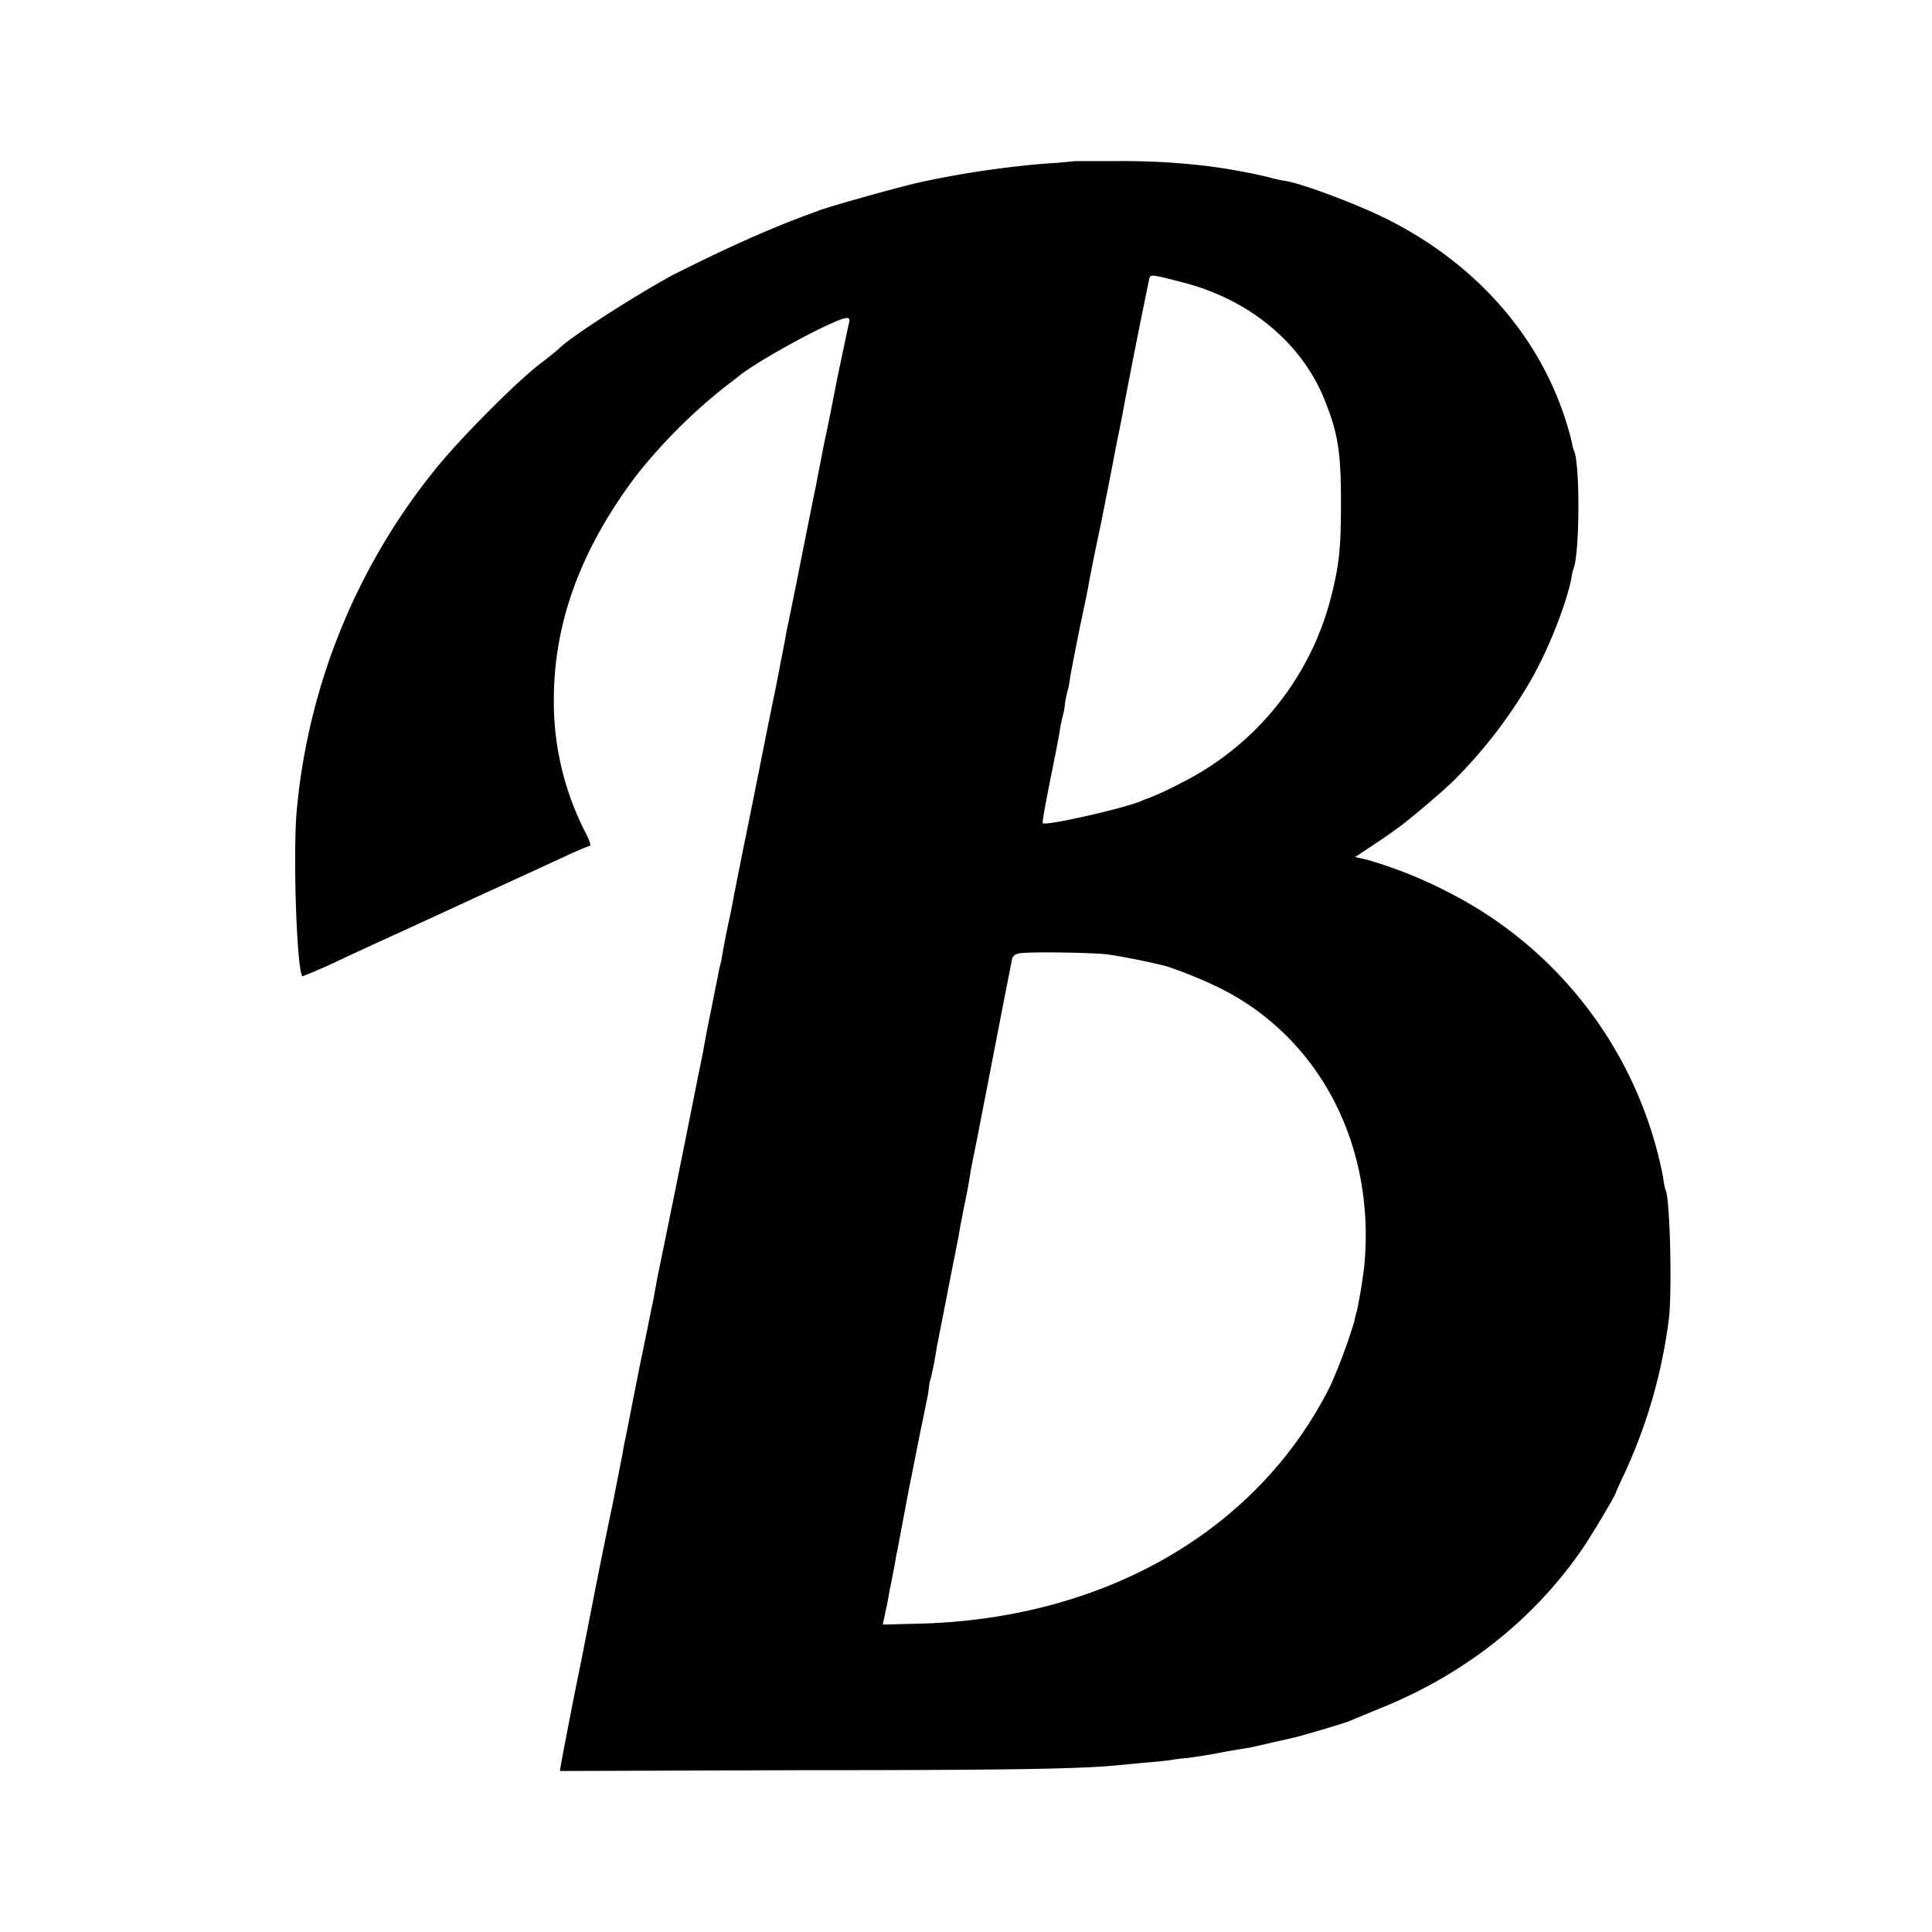 <svg
  width="24"
  height="24"
  viewBox="0 0 24 24"
  xmlns="http://www.w3.org/2000/svg"
>
  <path d="M13.34 2.003c-.006 0-.145.017-.312.026-.533.042-1.062.119-1.585.232-.335.075-1.246.335-1.283.36-.615.217-1.227.506-1.808.798-.505.277-1.287.782-1.408.912-.082.07-.167.137-.253.202-.323.257-.977.918-1.274 1.285a7.88 7.88 0 0 0-1.728 4.22c-.055.55 0 2.089.072 2.089a7.6 7.6 0 0 0 .57-.254c.159-.071.348-.16.426-.195.078-.036.501-.228.935-.43l.966-.443.407-.188c.13-.059.247-.109.263-.109.017 0-.006-.067-.048-.152a3.552 3.552 0 0 1-.4-1.663c0-.96.335-1.872 1.025-2.787a6.766 6.766 0 0 1 1.1-1.1c.058-.045.143-.108.189-.147.283-.217 1.197-.709 1.325-.709.03 0 .038.02.03.055-.01.033-.076.352-.15.703-.07.362-.134.68-.144.717-.007.032-.036.175-.062.315-.029.14-.055.283-.061.317-.01.035-.079.386-.16.79-.078.4-.159.791-.175.872-.017.079-.037.17-.04.205l-.13.668c-.009.036-.095.462-.192.95-.098.489-.183.915-.192.95l-.127.639a7.068 7.068 0 0 1-.062.313 10.08 10.08 0 0 0-.095.498c-.012.04-.022.082-.03.123-.007.042-.05.25-.093.47-.046.217-.088.448-.098.507-.01.058-.039.195-.061.302a358.259 358.259 0 0 1-.512 2.533l-.058.316c-.01.035-.079.39-.163.791l-.172.872a2.915 2.915 0 0 0-.04.208l-.13.665c-.01.035-.098.465-.195.95l-.185.945a74.735 74.735 0 0 0-.25 1.274L6.955 22l2.955-.01c2.614 0 3.486-.016 3.936-.058l.38-.036c.14-.01.274-.026.303-.03.03-.006.127-.02.222-.028a6.29 6.29 0 0 0 .439-.072c.15-.027.306-.052.345-.058.039-.01.169-.037.287-.066l.256-.058c.079-.017.608-.173.681-.202.036-.017.198-.082.36-.15 1.05-.417 1.915-1.093 2.527-1.976.114-.163.426-.687.426-.712 0-.01.059-.134.125-.277a6.514 6.514 0 0 0 .534-1.882c.041-.319.016-1.514-.042-1.605a1.012 1.012 0 0 1-.03-.159 5.039 5.039 0 0 0-2.643-3.525 5.595 5.595 0 0 0-1.025-.414l-.157-.036.257-.17c.11-.073.219-.15.325-.228.21-.166.414-.34.611-.52a5.96 5.96 0 0 0 .975-1.253c.221-.375.455-.964.52-1.3a.536.536 0 0 1 .027-.117c.078-.22.078-1.341 0-1.467-.007-.01-.017-.063-.027-.114a3.44 3.44 0 0 0-.083-.287c-.346-1.058-1.14-1.94-2.233-2.48-.372-.183-1.014-.423-1.226-.46a1.799 1.799 0 0 1-.221-.049 7.373 7.373 0 0 0-.775-.14 8.817 8.817 0 0 0-1.083-.06c-.307.002-.558-.002-.561.002zm1.371 1.51c.81.212 1.452.743 1.736 1.436.172.42.211.659.211 1.286 0 .511-.017.742-.095 1.064a3.571 3.571 0 0 1-1.9 2.432 3.778 3.778 0 0 1-.427.196c-.01 0-.039.016-.065.026-.228.094-1.182.309-1.217.273-.01-.01.035-.248.092-.537.058-.286.116-.573.122-.635.009-.054.02-.107.034-.16a.877.877 0 0 0 .028-.159c.01-.065.027-.133.033-.159a.934.934 0 0 0 .03-.157c.009-.058.061-.325.113-.586.055-.263.108-.51.114-.553.007-.046.075-.4.16-.792.077-.393.15-.758.158-.81.011-.051.037-.195.063-.315.026-.124.05-.257.058-.3.143-.759.313-1.579.32-1.611.02-.045.045-.04.432.061zm-.969 8.34c.16.024.424.072.684.134.143.03.553.196.771.309 1.221.632 1.895 1.963 1.749 3.444-.023.186-.053.37-.092.554-.01.02-.02.075-.032.127-.082.27-.18.533-.294.79-.901 1.81-2.828 2.918-5.166 2.96l-.396.01.019-.088.036-.17c.01-.045.025-.153.045-.237l.049-.254c.01-.055.02-.123.03-.16l.14-.745c.075-.371.152-.772.178-.885l.067-.333c.008-.071.018-.15.028-.175.01-.026.02-.082.03-.125.01-.045.033-.165.048-.269.02-.104.088-.44.146-.746l.128-.647c.006-.056.036-.196.058-.317.046-.217.065-.321.094-.507l.079-.394.237-1.22c.098-.509.186-.95.192-.99.01-.046.046-.072.105-.078.156-.02.875-.007 1.066.013h.001z" />
</svg>
